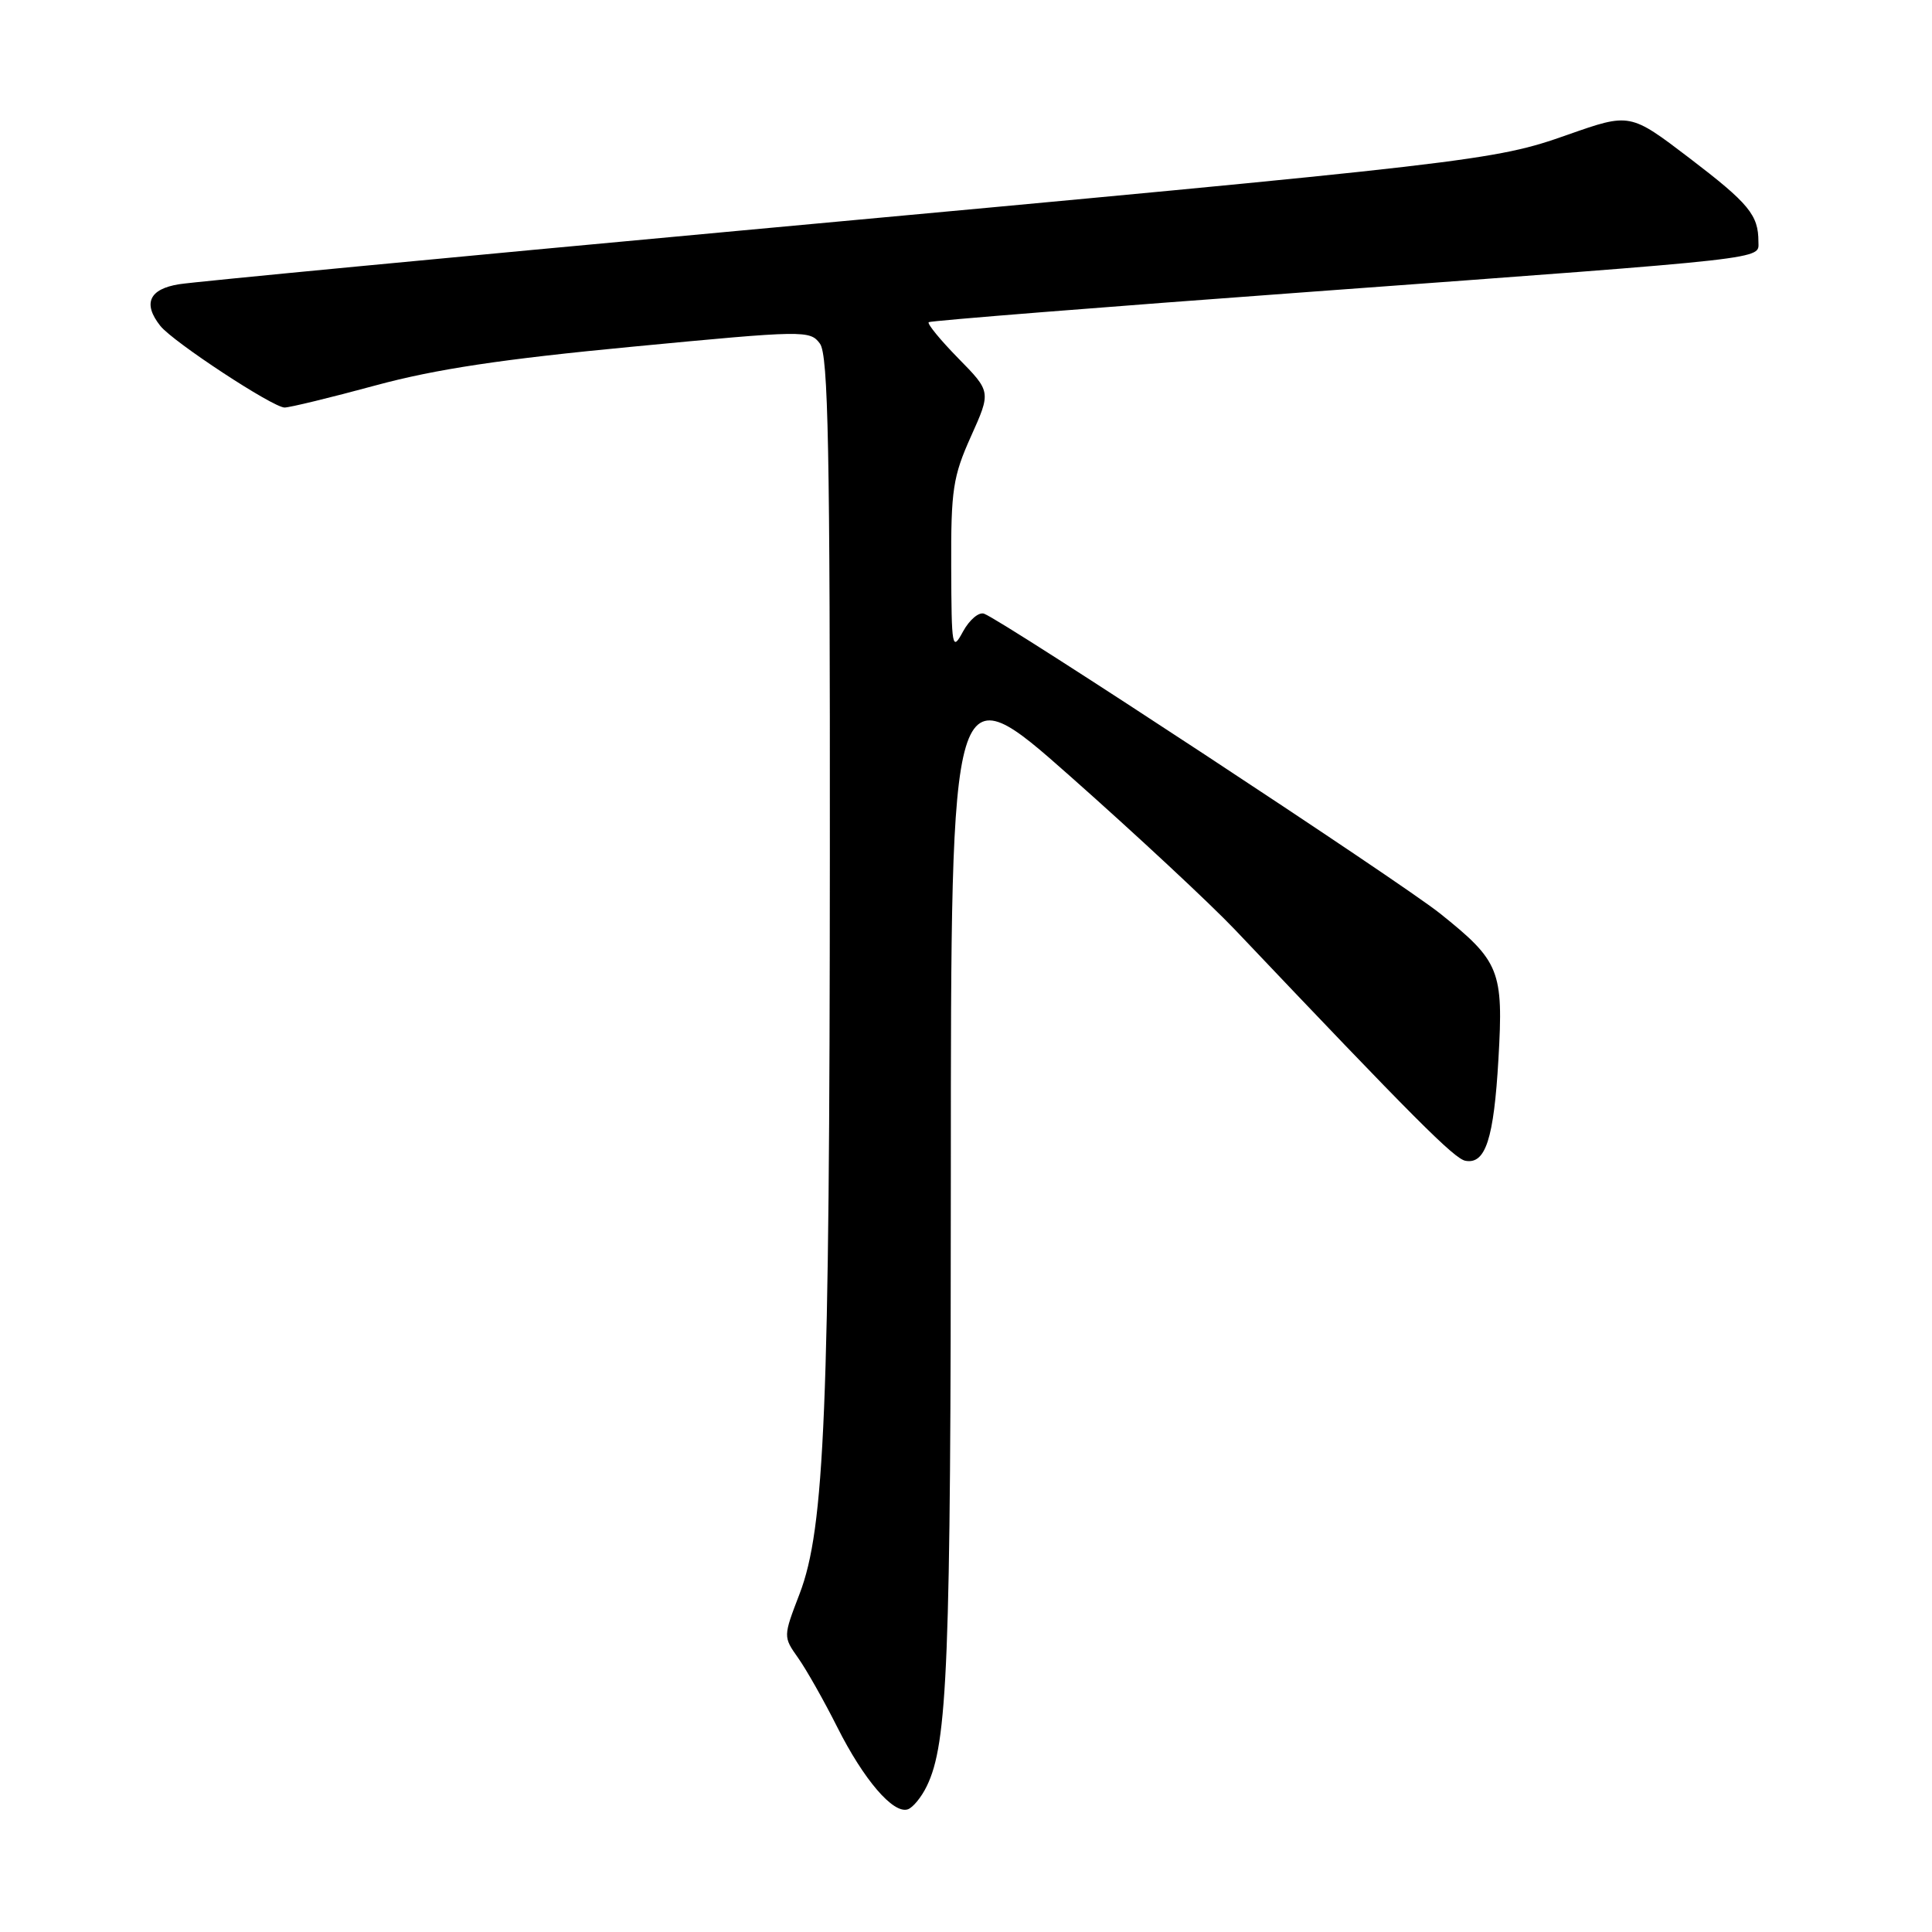 <?xml version="1.0" encoding="UTF-8" standalone="no"?>
<!DOCTYPE svg PUBLIC "-//W3C//DTD SVG 1.1//EN" "http://www.w3.org/Graphics/SVG/1.1/DTD/svg11.dtd" >
<svg xmlns="http://www.w3.org/2000/svg" xmlns:xlink="http://www.w3.org/1999/xlink" version="1.1" viewBox="0 0 256 256">
 <g >
 <path fill="currentColor"
d=" M 122.80 236.68 C 125.57 231.00 125.99 220.48 125.99 155.69 C 126.00 88.87 126.00 88.87 141.82 102.87 C 150.52 110.57 160.33 119.71 163.63 123.18 C 187.47 148.30 192.70 153.54 194.18 153.81 C 196.84 154.30 197.94 150.92 198.55 140.34 C 199.23 128.59 198.74 127.38 190.80 121.03 C 185.50 116.80 133.14 82.38 130.40 81.32 C 129.71 81.06 128.46 82.12 127.61 83.67 C 126.16 86.36 126.08 85.92 126.04 75.13 C 126.00 64.91 126.27 63.14 128.66 57.82 C 131.32 51.90 131.32 51.90 126.97 47.47 C 124.58 45.03 122.82 42.88 123.06 42.69 C 123.30 42.50 146.22 40.67 174.00 38.64 C 235.37 34.13 233.00 34.40 233.00 32.02 C 233.00 28.49 231.75 26.97 223.89 20.97 C 215.99 14.95 215.99 14.95 207.74 17.85 C 197.93 21.31 196.05 21.53 98.50 30.52 C 59.45 34.12 25.81 37.33 23.75 37.66 C 19.76 38.29 18.89 40.22 21.25 43.19 C 22.94 45.31 36.17 54.00 37.71 54.00 C 38.38 54.00 43.79 52.69 49.72 51.08 C 57.71 48.91 66.55 47.58 83.90 45.93 C 106.61 43.76 107.34 43.75 108.65 45.54 C 109.75 47.04 109.99 59.57 109.96 113.44 C 109.93 186.86 109.28 202.49 105.95 211.19 C 103.77 216.87 103.77 216.87 105.76 219.69 C 106.85 221.23 109.19 225.37 110.95 228.87 C 114.44 235.81 118.35 240.38 120.28 239.75 C 120.95 239.53 122.09 238.15 122.80 236.68 Z "/>
</g>
</svg>
